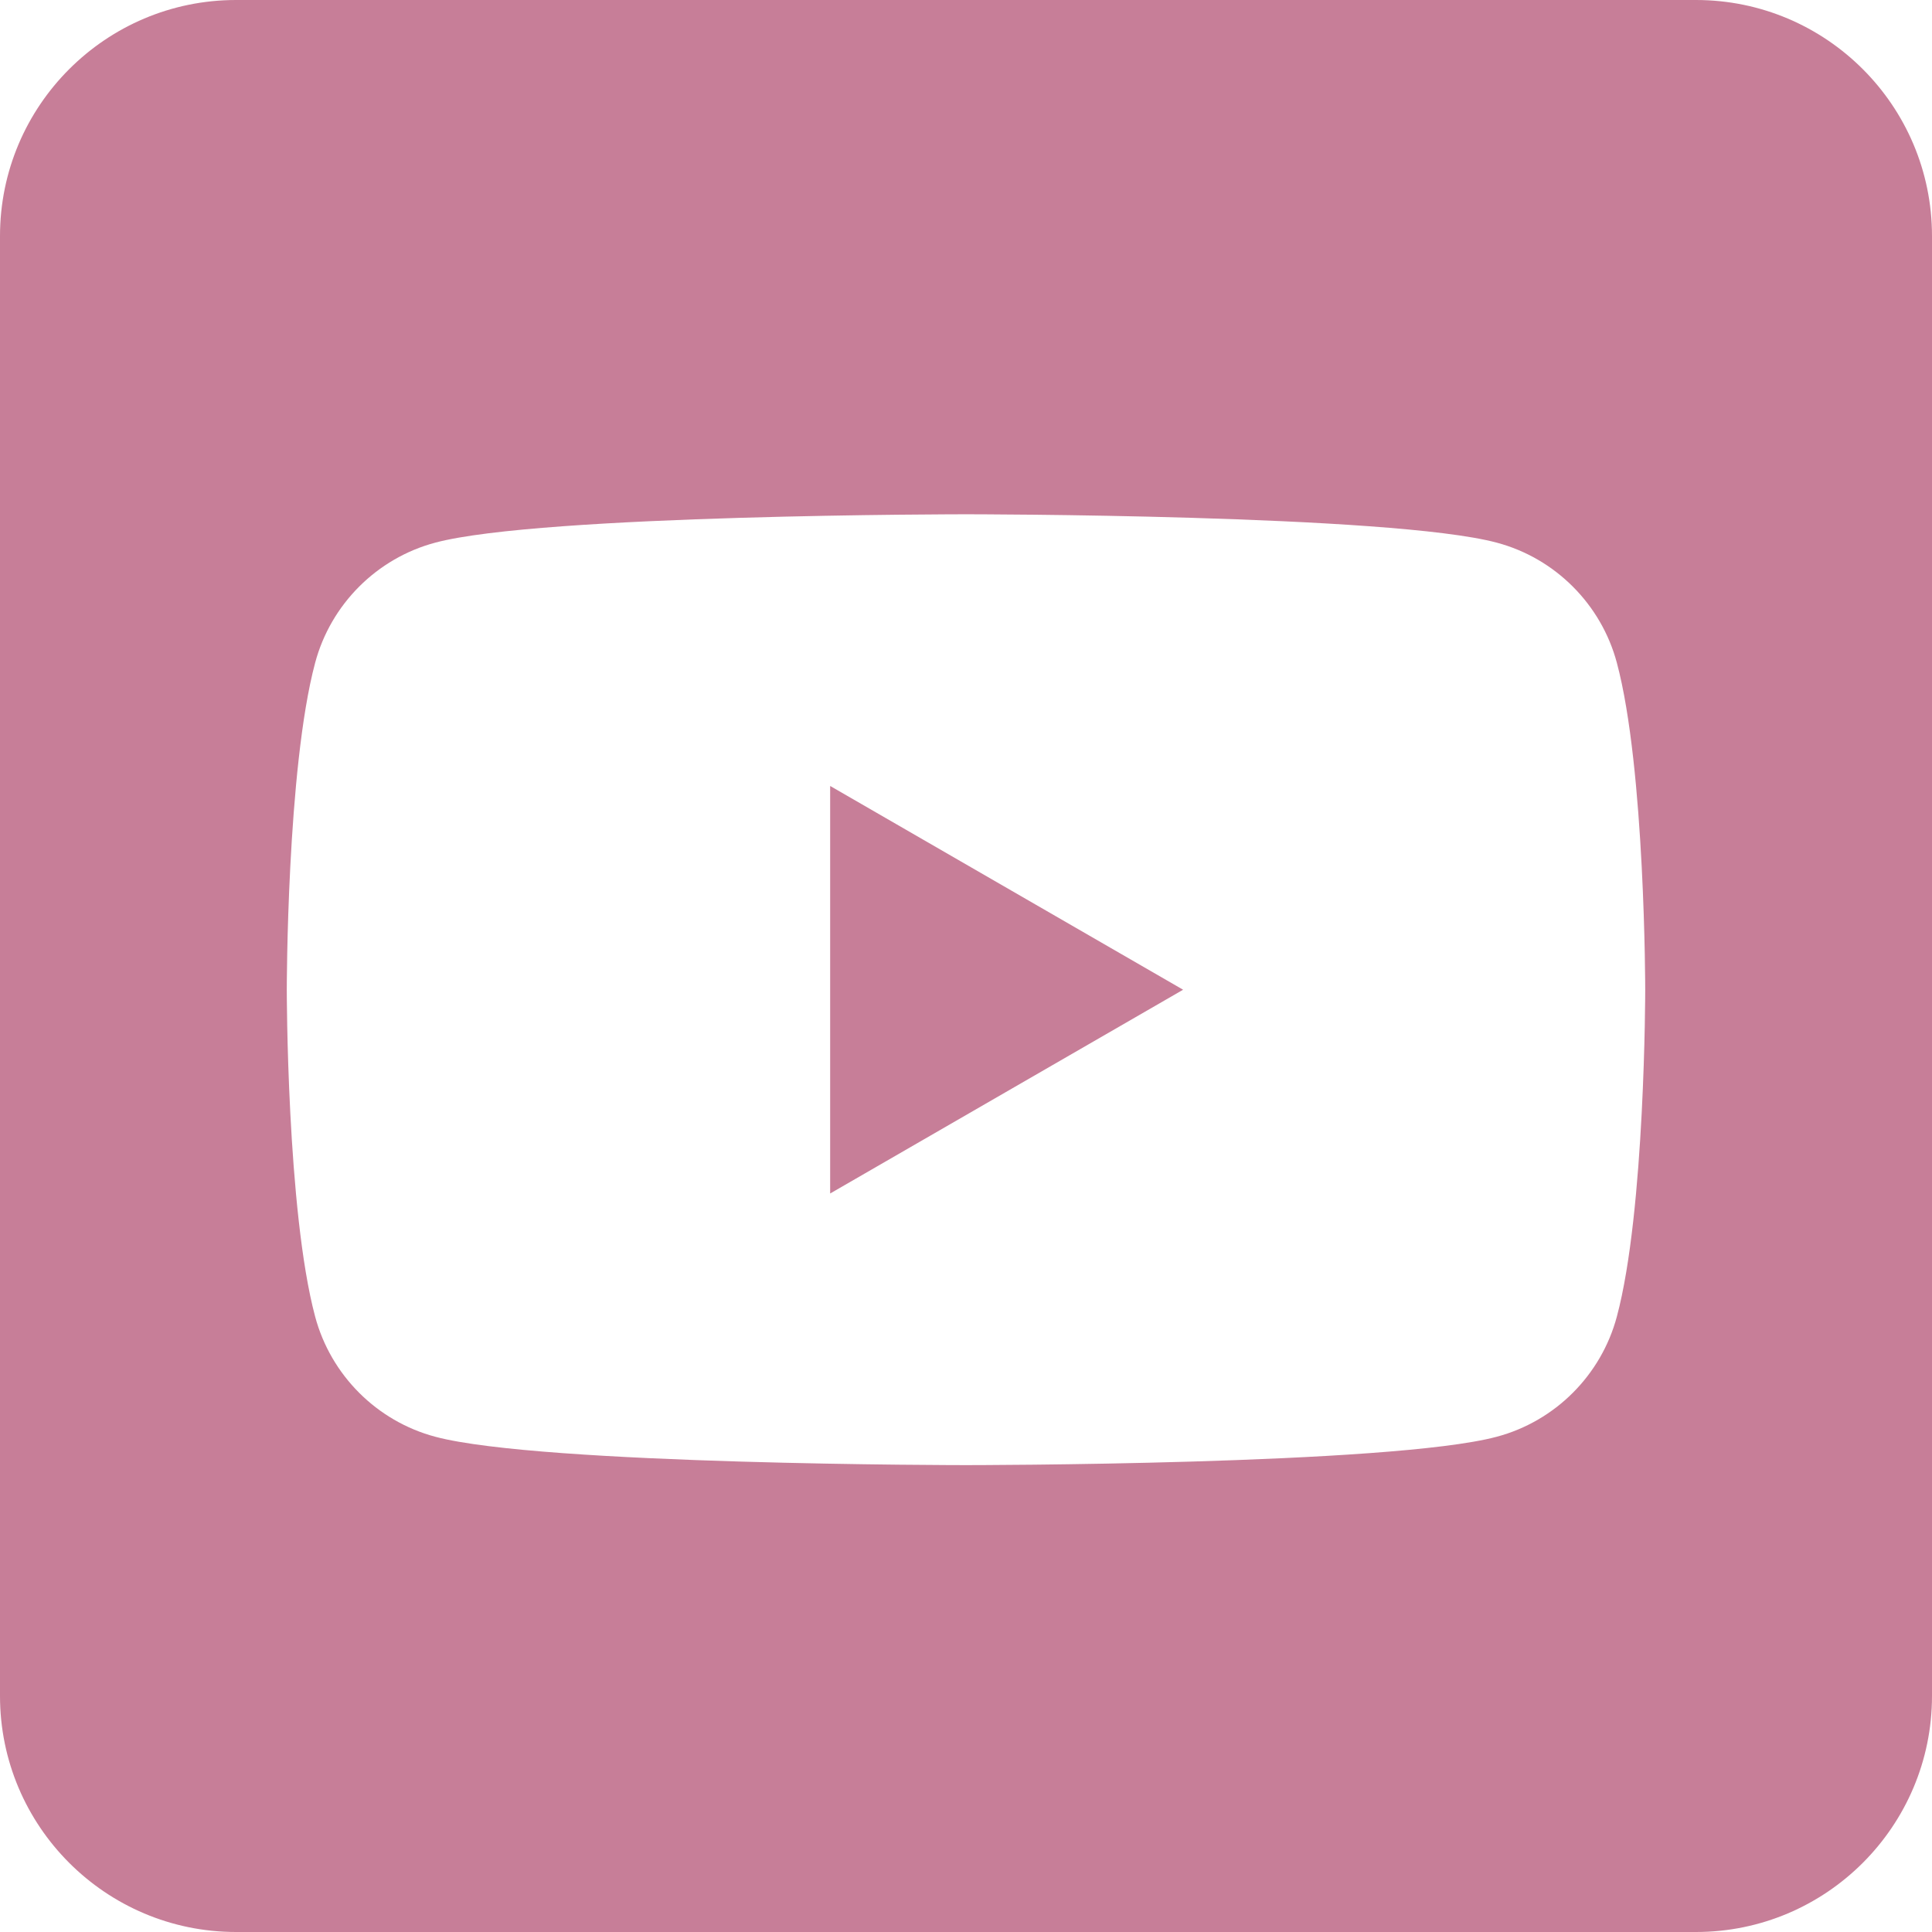 <svg width="32" height="32" viewBox="0 0 32 32" fill="none" xmlns="http://www.w3.org/2000/svg">
<g clip-path="url(#clip0_1_65)">
<path fill-rule="evenodd" clip-rule="evenodd" d="M28.09 0C30.248 0 32 1.752 32 3.91V28.09C32 30.248 30.248 32 28.09 32H3.91C1.752 32 0 30.248 0 28.09V3.91C0 1.752 1.752 0 3.91 0H28.09V0ZM26.78 10.977C26.521 10.009 25.759 9.246 24.791 8.988C23.036 8.518 16 8.518 16 8.518C16 8.518 8.964 8.518 7.209 8.988C6.241 9.246 5.479 10.009 5.22 10.977C4.75 12.732 4.75 16.393 4.75 16.393C4.75 16.393 4.75 20.054 5.22 21.808C5.479 22.776 6.241 23.539 7.209 23.797C8.964 24.267 16 24.267 16 24.267C16 24.267 23.036 24.267 24.791 23.797C25.759 23.539 26.521 22.776 26.78 21.808C27.25 20.054 27.25 16.393 27.25 16.393C27.25 16.393 27.25 12.732 26.78 10.977ZM13.75 19.768V13.018L19.596 16.393L13.75 19.768Z" fill="#C77E98"/>
</g>
<defs>
<clipPath id="clip0_1_65">
<rect width="32" height="32" fill="white"/>
</clipPath>
</defs>
</svg>
